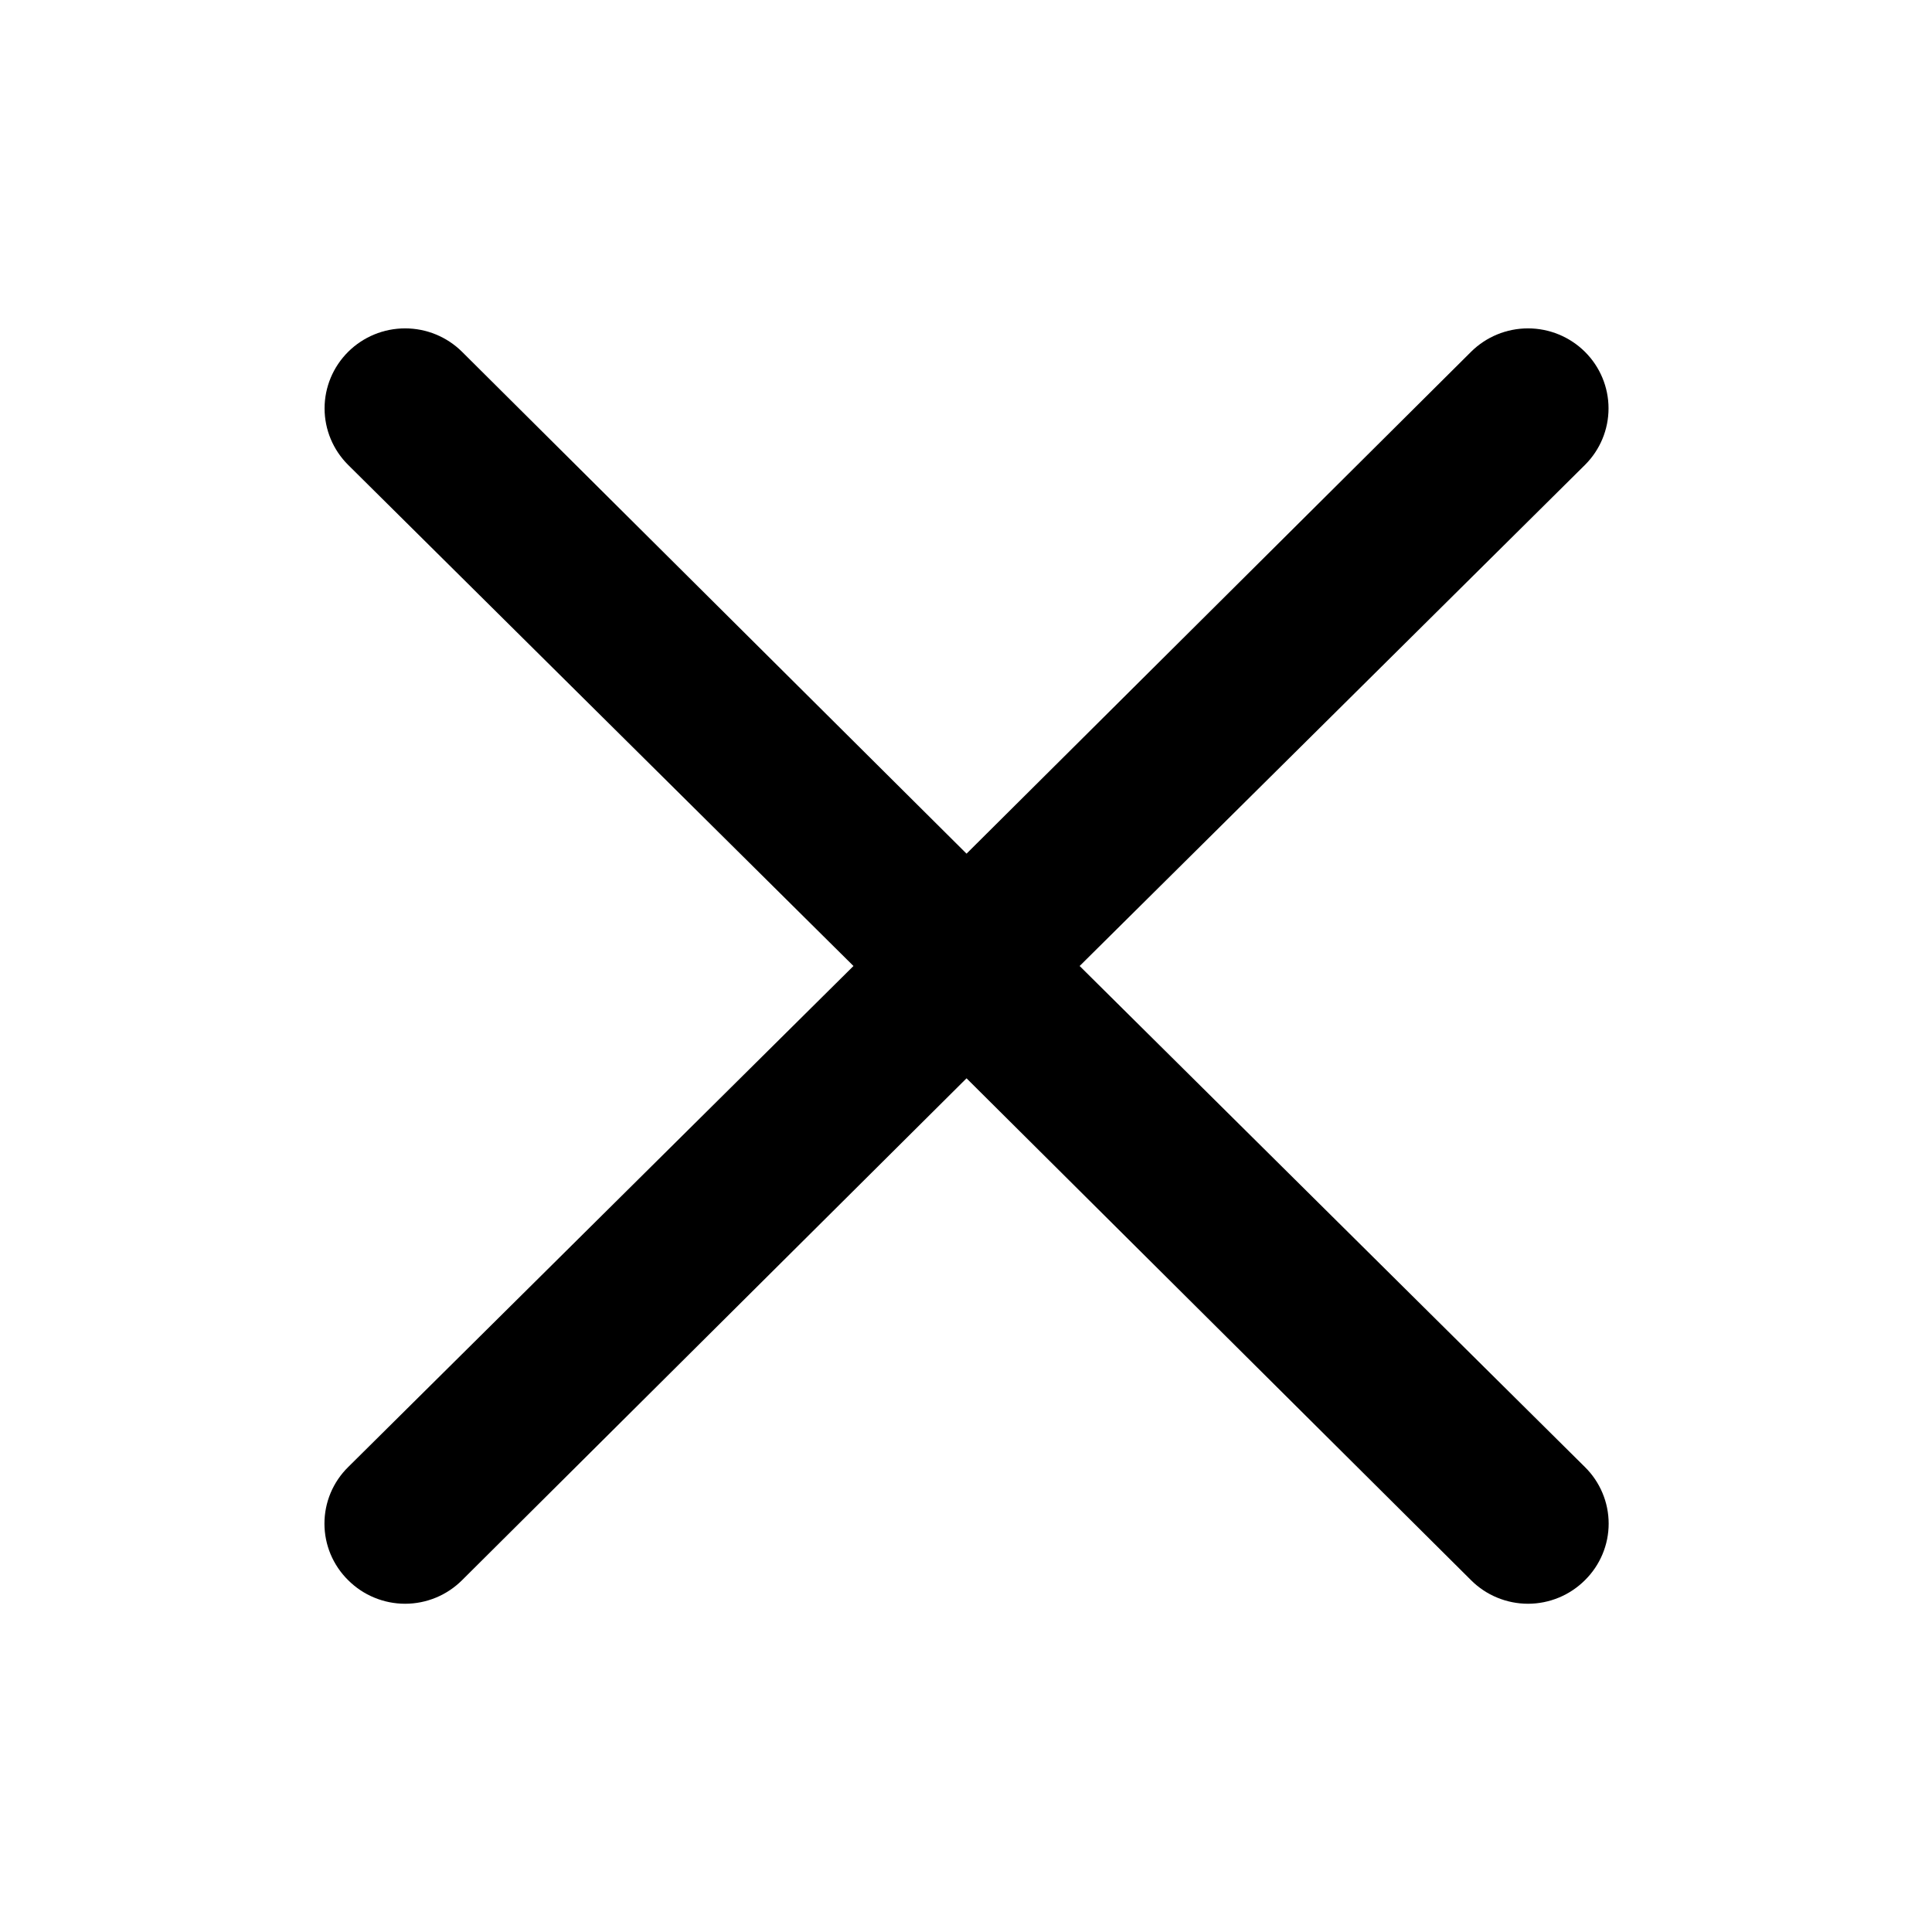 <?xml version="1.0" encoding="UTF-8" standalone="no"?><svg width='61' height='61' viewBox='0 0 61 61' fill='none' xmlns='http://www.w3.org/2000/svg'>
<path d='M34.088 30.5L50.042 14.68C50.519 14.206 50.787 13.564 50.787 12.894C50.787 12.224 50.519 11.582 50.042 11.108C49.565 10.634 48.918 10.368 48.244 10.368C47.569 10.368 46.923 10.634 46.446 11.108L30.517 26.953L14.589 11.108C14.112 10.634 13.465 10.368 12.791 10.368C12.116 10.368 11.47 10.634 10.993 11.108C10.516 11.582 10.248 12.224 10.248 12.894C10.248 13.564 10.516 14.206 10.993 14.68L26.947 30.5L10.993 46.32C10.755 46.554 10.567 46.832 10.438 47.139C10.31 47.445 10.244 47.774 10.244 48.106C10.244 48.438 10.31 48.767 10.438 49.073C10.567 49.38 10.755 49.658 10.993 49.892C11.228 50.127 11.508 50.315 11.817 50.442C12.125 50.57 12.456 50.636 12.791 50.636C13.125 50.636 13.456 50.57 13.765 50.442C14.073 50.315 14.353 50.127 14.589 49.892L30.517 34.046L46.446 49.892C46.681 50.127 46.961 50.315 47.27 50.442C47.579 50.57 47.91 50.636 48.244 50.636C48.578 50.636 48.909 50.57 49.218 50.442C49.526 50.315 49.806 50.127 50.042 49.892C50.279 49.658 50.468 49.38 50.596 49.073C50.725 48.767 50.791 48.438 50.791 48.106C50.791 47.774 50.725 47.445 50.596 47.139C50.468 46.832 50.279 46.554 50.042 46.32L34.088 30.5Z' fill='black'/>
</svg>
